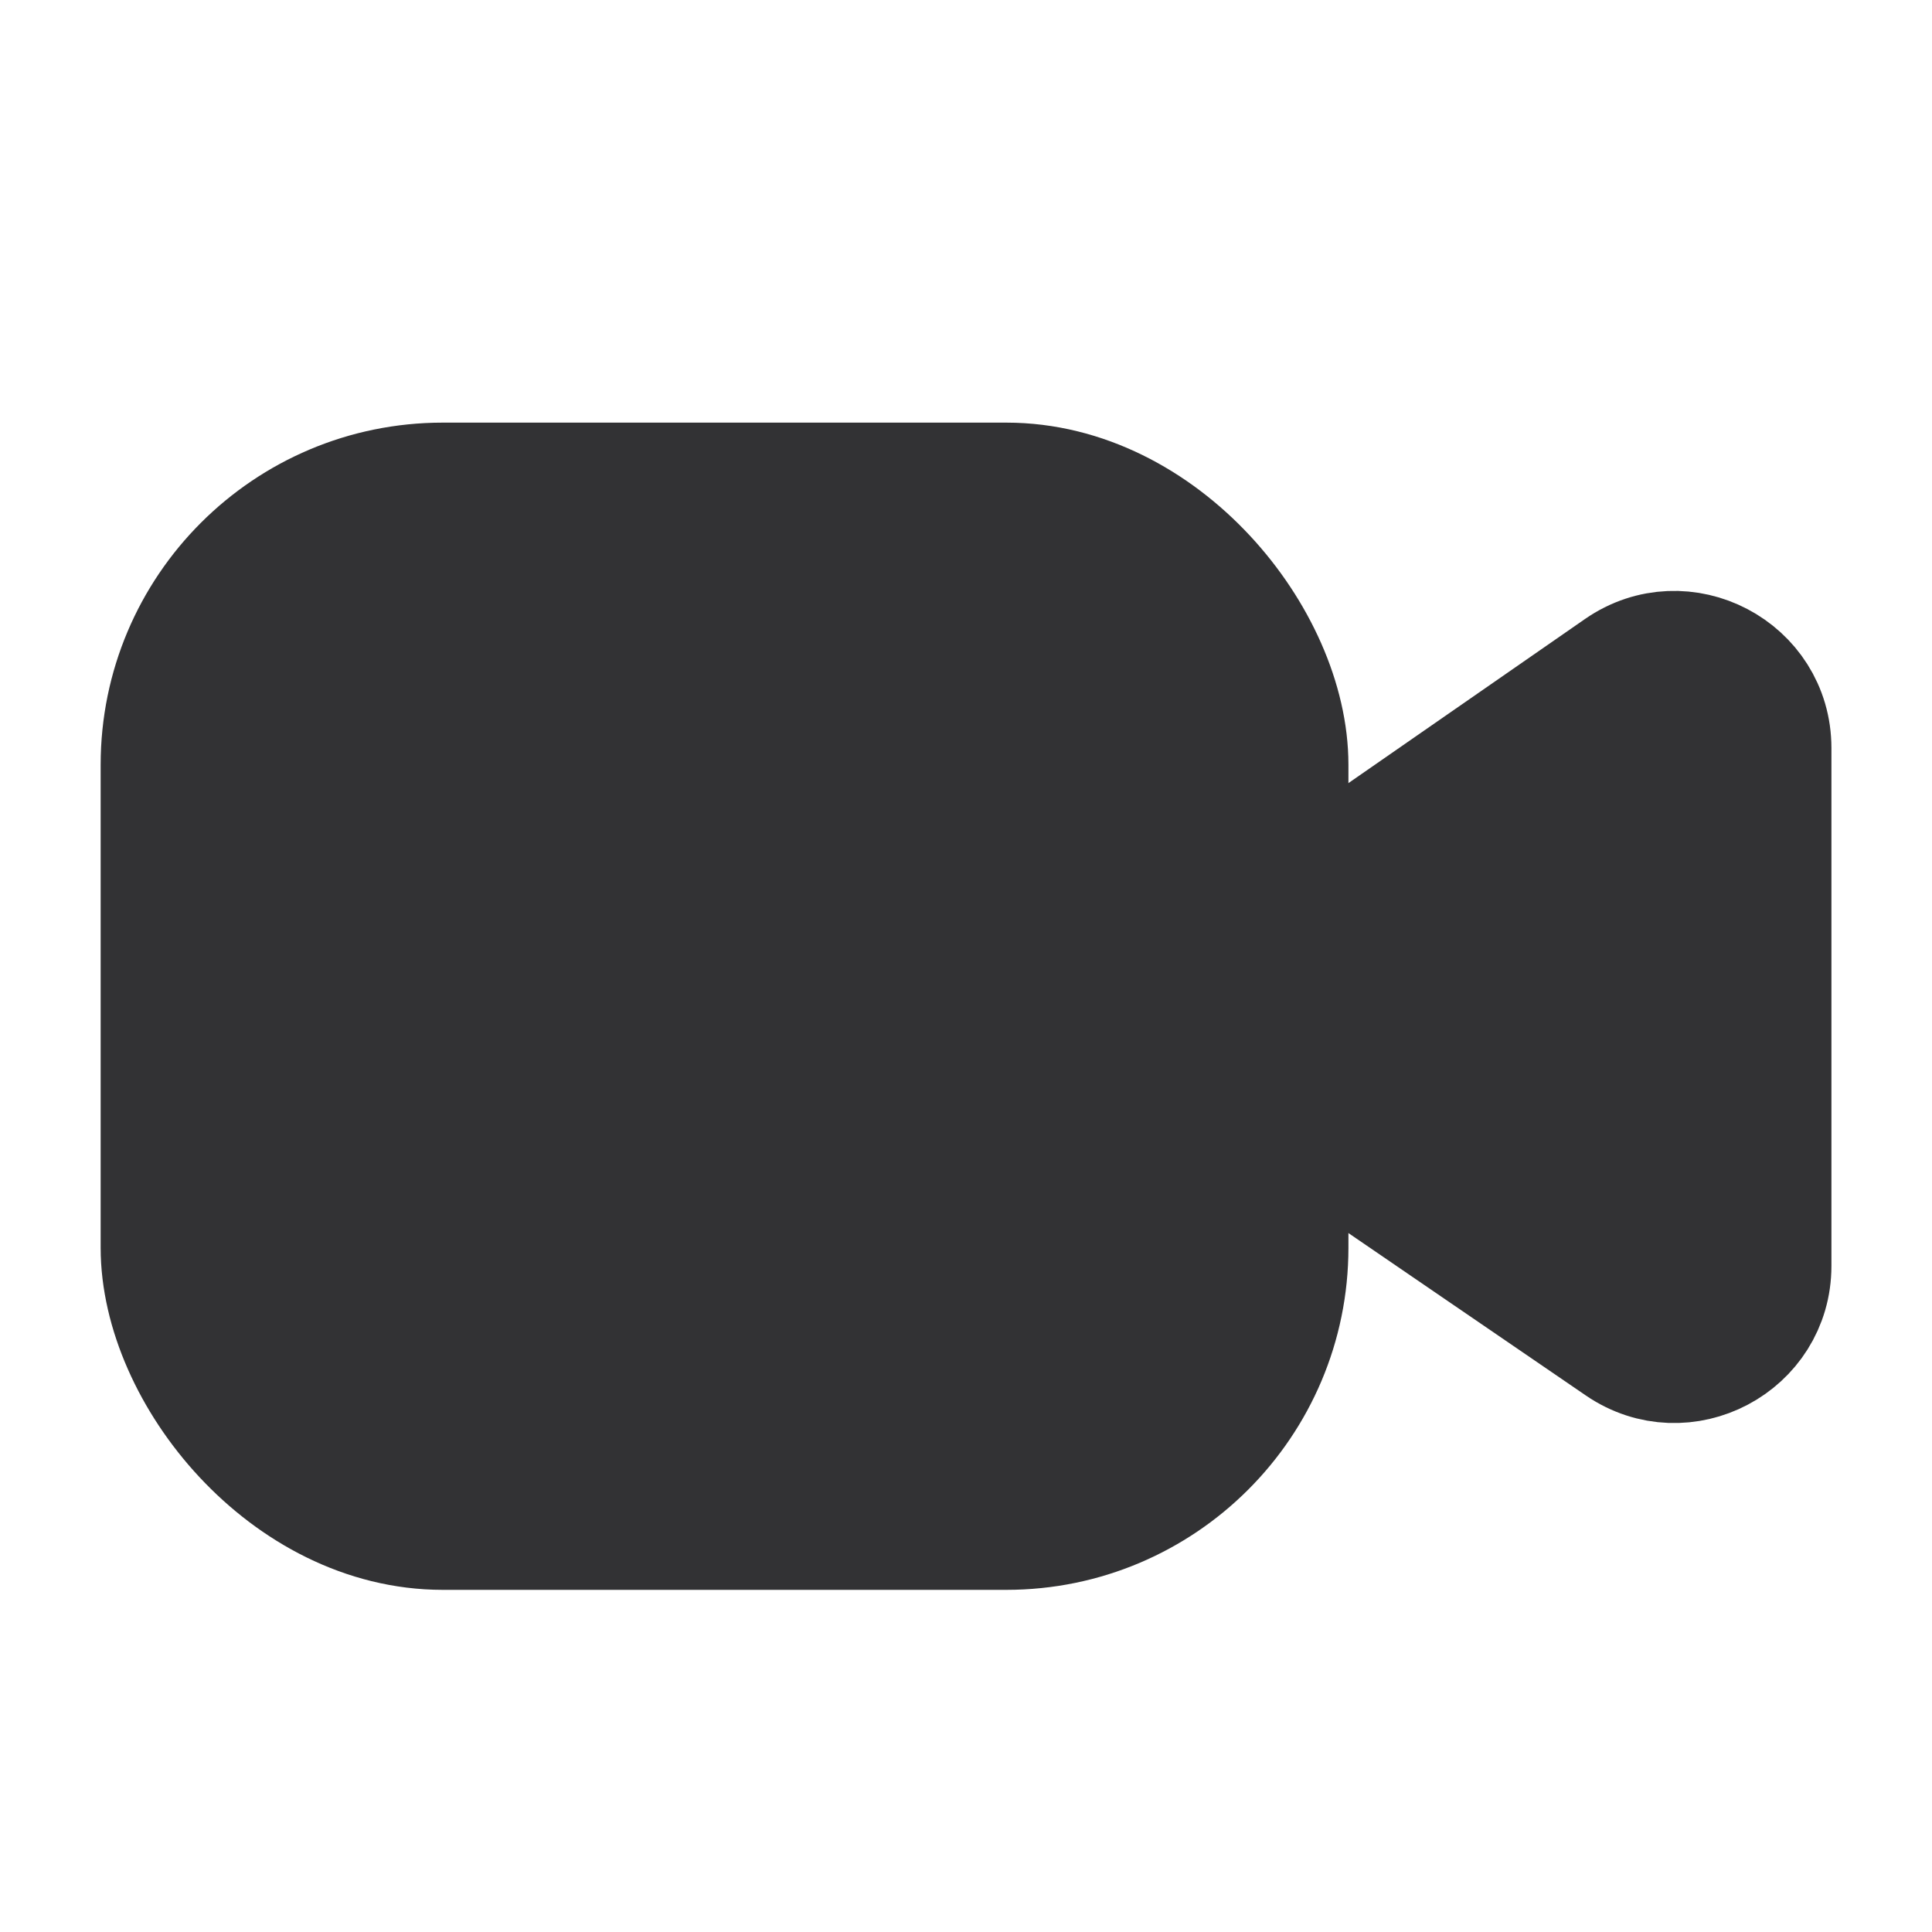<svg width="26" height="26" viewBox="0 0 26 26" fill="none" xmlns="http://www.w3.org/2000/svg">
<rect x="2.167" y="6.5" width="15.167" height="14.083" rx="3.792" fill="#323234" stroke="#323234" stroke-width="1.625"/>
<path d="M17.334 12.091L21.793 8.998C22.655 8.401 23.834 9.018 23.834 10.067V17.036C23.834 18.081 22.663 18.699 21.8 18.109L17.334 15.054V12.091Z" fill="#323234" stroke="#323234" stroke-width="1.625"/>
</svg>
